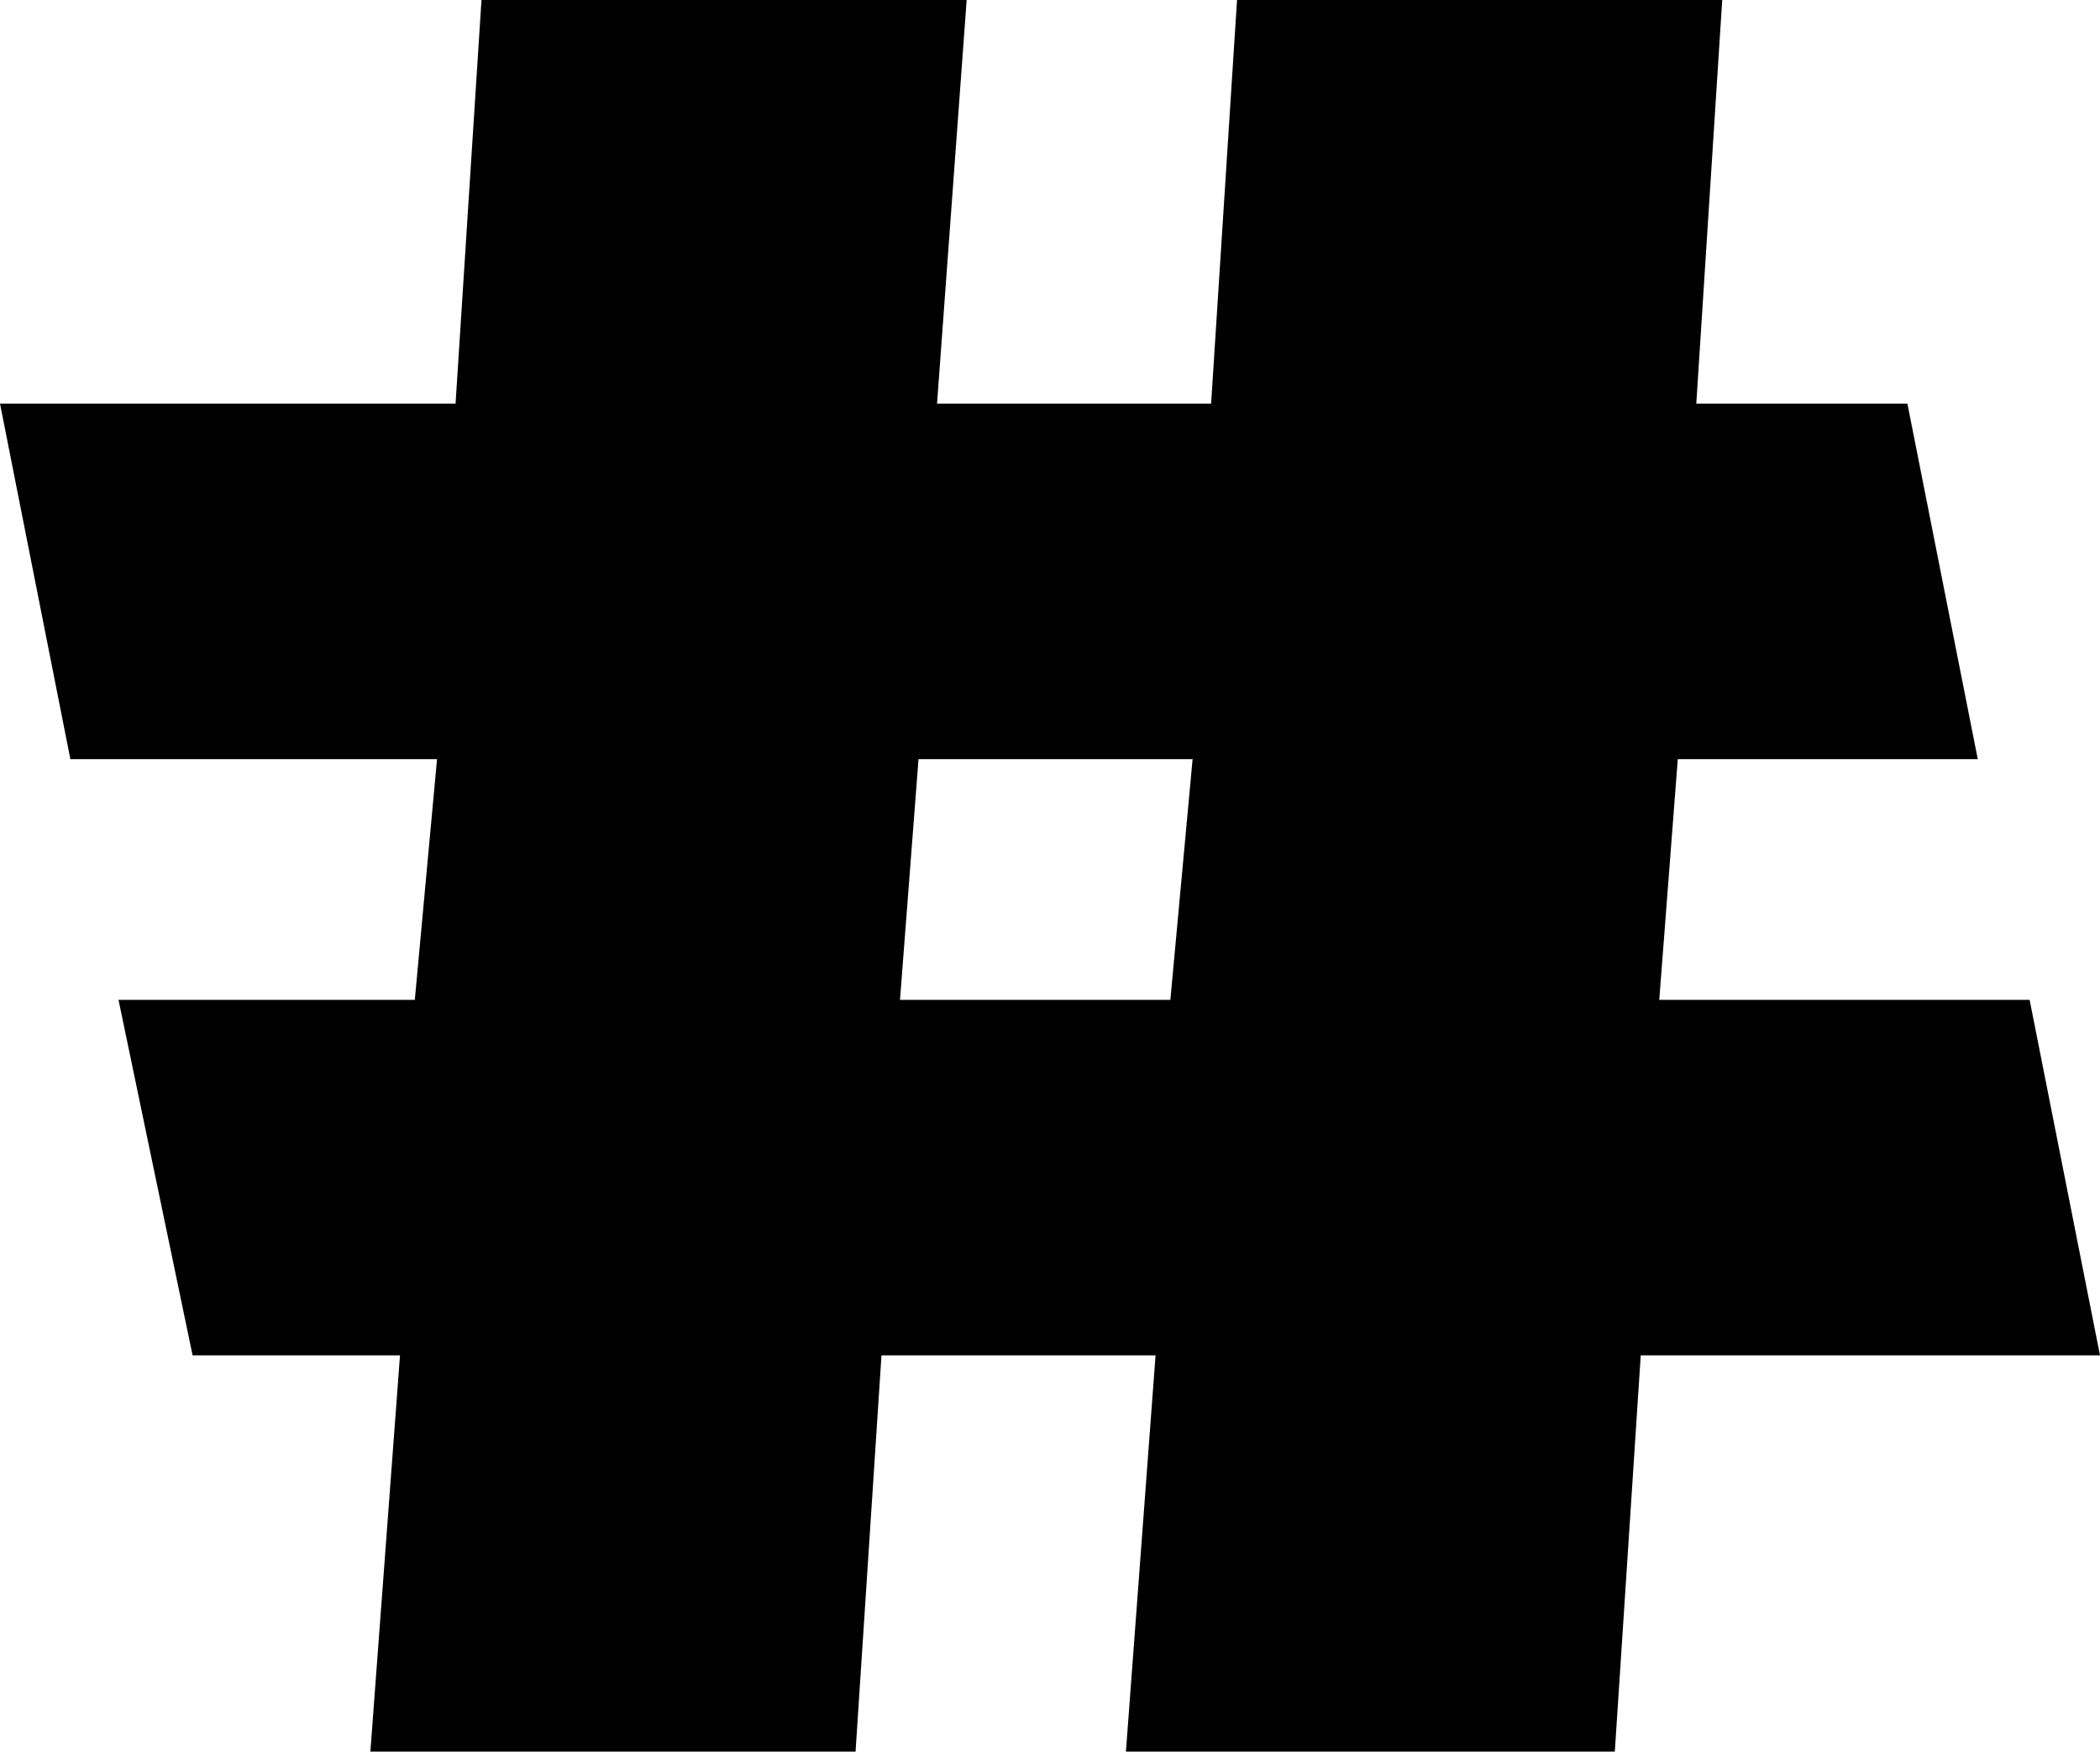 <?xml version="1.0" encoding="UTF-8" standalone="no"?>
<svg xmlns:xlink="http://www.w3.org/1999/xlink" height="23.65px" width="28.35px" xmlns="http://www.w3.org/2000/svg">
  <g transform="matrix(1.0, 0.0, 0.0, 1.0, -211.3, -154.65)">
    <path d="M237.05 160.1 L238.0 164.9 233.95 164.9 233.7 168.15 238.7 168.15 239.65 172.95 233.45 172.95 233.1 178.3 226.5 178.3 226.9 172.95 223.2 172.95 222.85 178.3 216.3 178.3 216.7 172.95 213.9 172.95 212.9 168.15 216.9 168.15 217.2 164.9 212.25 164.9 211.3 160.1 217.45 160.1 217.8 154.65 224.35 154.65 223.95 160.1 227.65 160.1 228.0 154.65 234.55 154.65 234.2 160.1 237.05 160.1 M223.45 168.15 L227.1 168.15 227.4 164.9 223.7 164.9 223.45 168.15" fill="#000000" fill-rule="evenodd" stroke="none"/>
  </g>
</svg>
